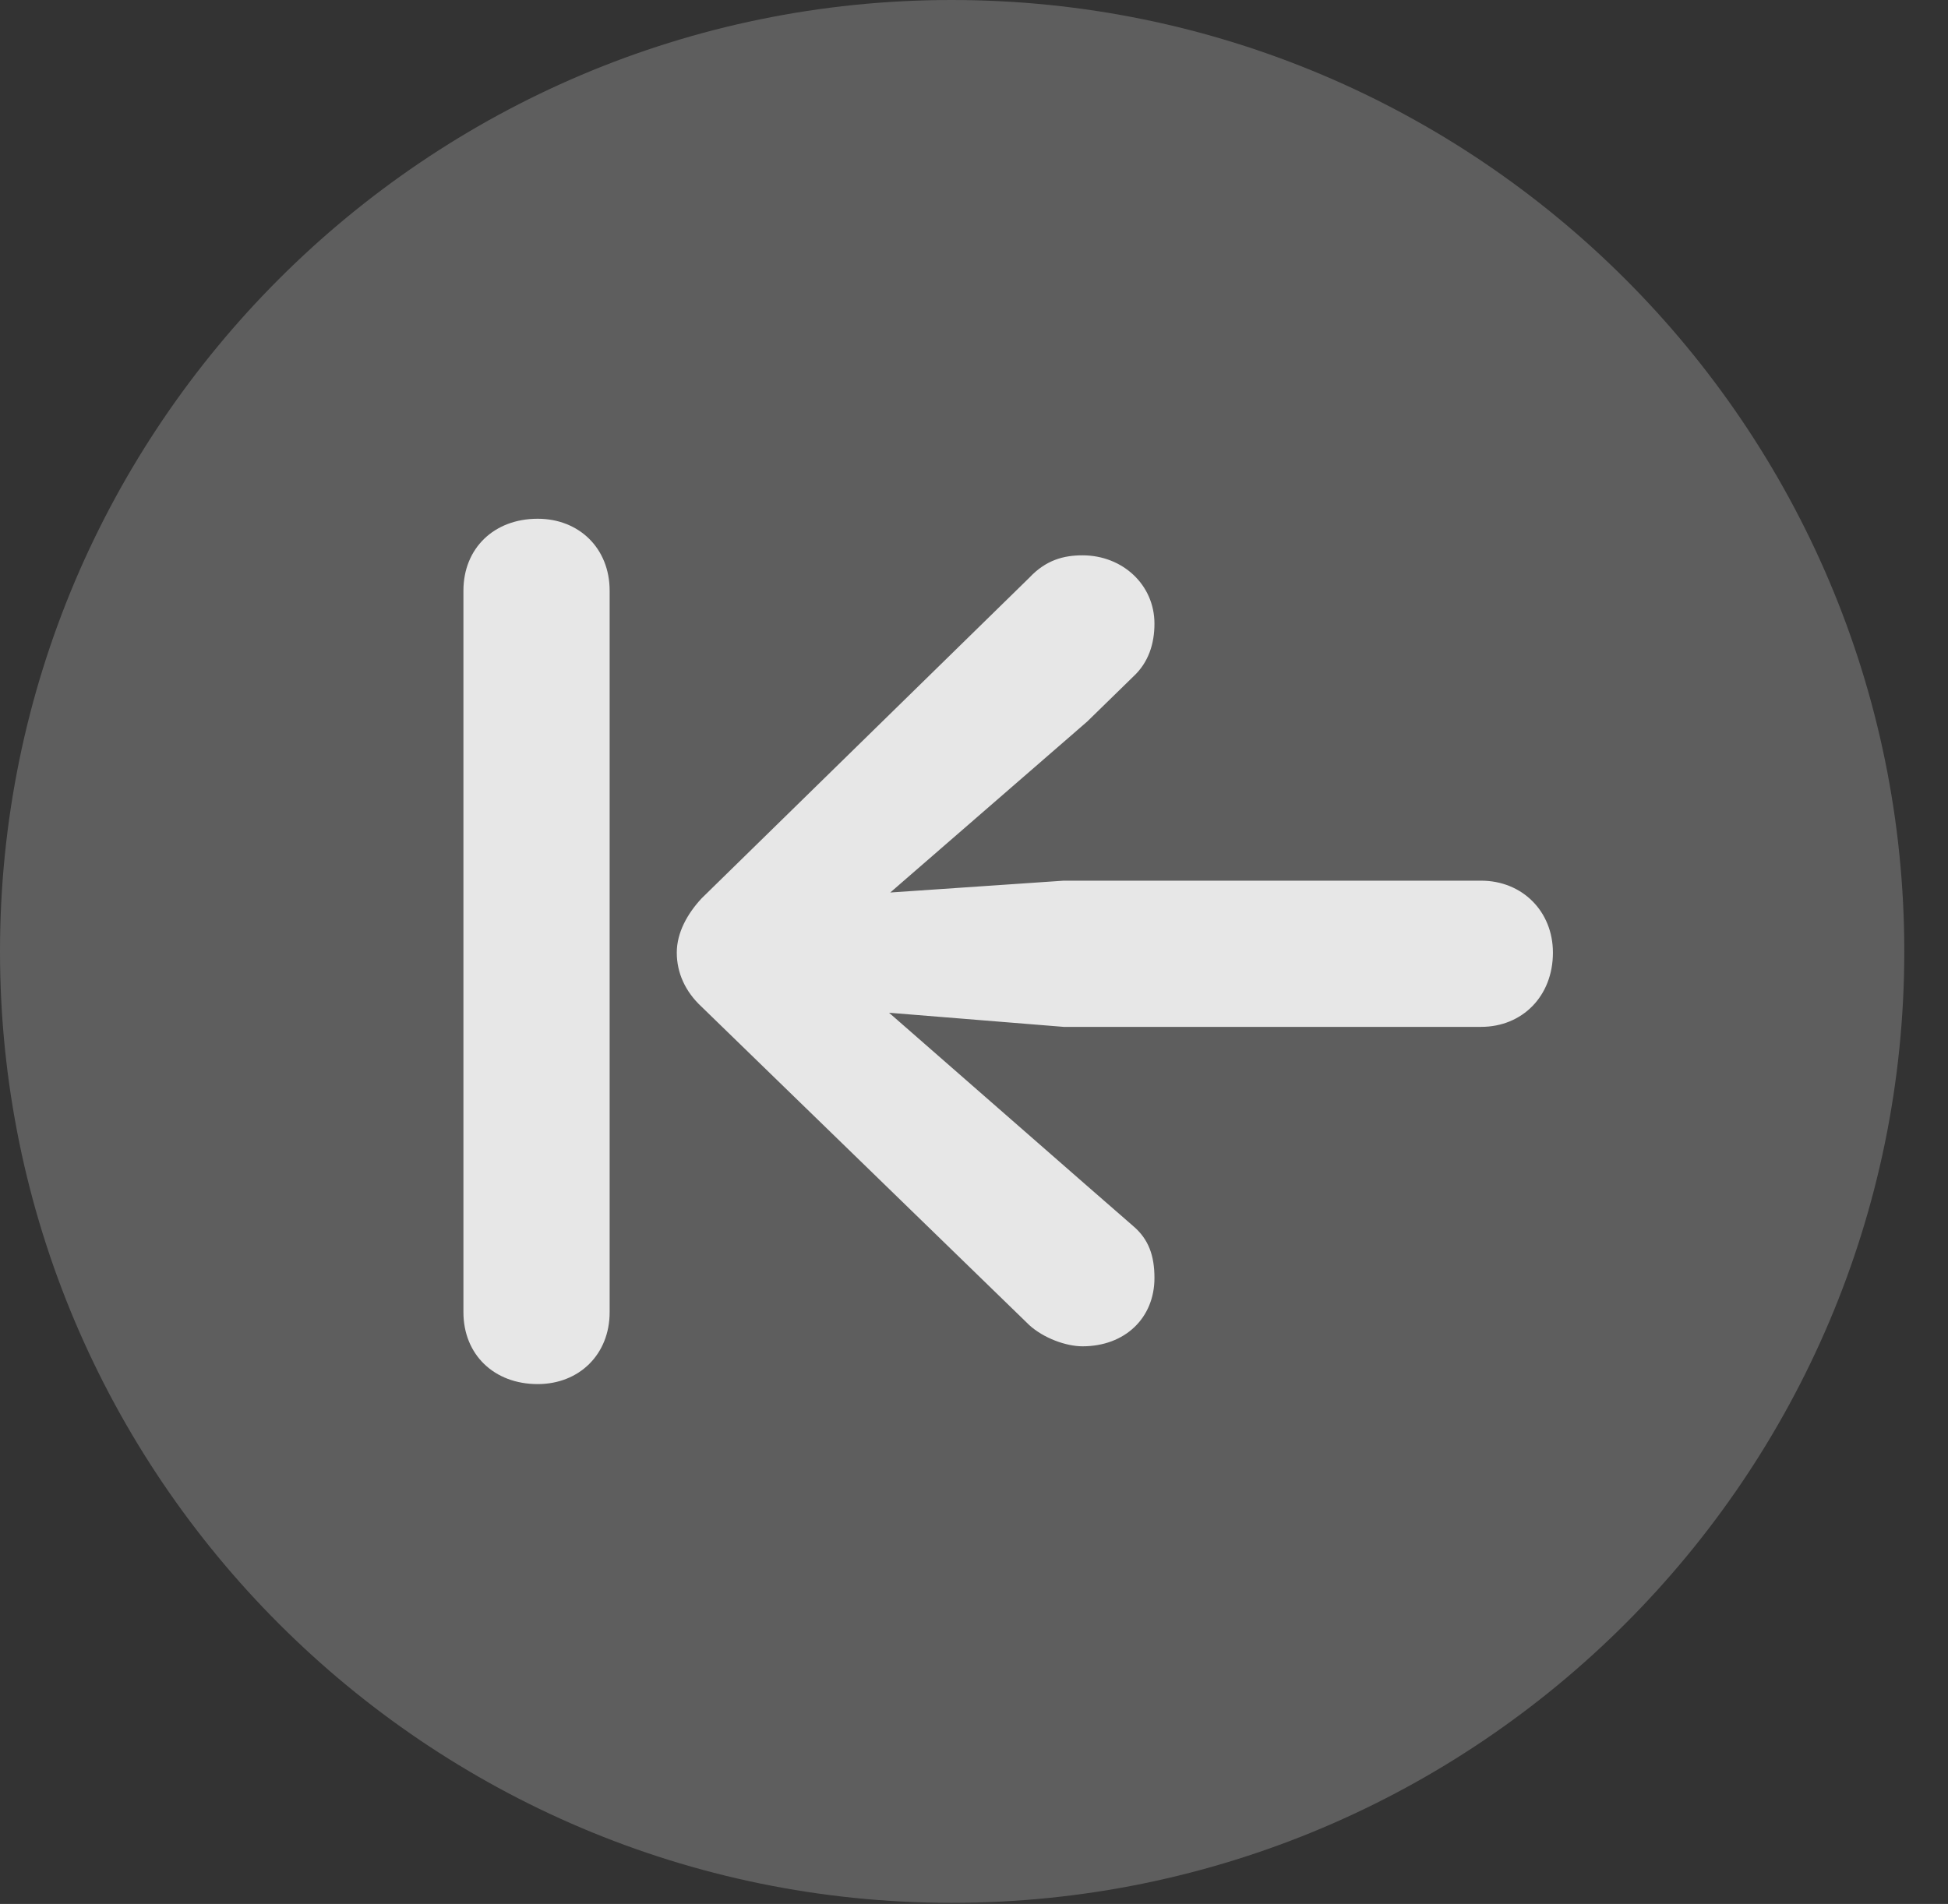 <?xml version="1.0" encoding="UTF-8"?>
<!--Generator: Apple Native CoreSVG 341-->
<!DOCTYPE svg
PUBLIC "-//W3C//DTD SVG 1.1//EN"
       "http://www.w3.org/Graphics/SVG/1.1/DTD/svg11.dtd">
<svg version="1.1" xmlns="http://www.w3.org/2000/svg" xmlns:xlink="http://www.w3.org/1999/xlink" viewBox="0 0 16.133 15.771">
 <rect x="0" y="0" width="16.133" height="15.771" fill="#333333" stroke="none"/>
 <g>
  <rect height="15.771" opacity="0" width="16.133" x="0" y="0"/>
  <path d="M7.881 15.762C12.236 15.762 15.771 12.227 15.771 7.881C15.771 3.535 12.236 0 7.881 0C3.535 0 0 3.535 0 7.881C0 12.227 3.535 15.762 7.881 15.762Z" fill="white" fill-opacity="0.212"/>
  <path d="M4.453 11.465C4.092 11.465 3.838 11.221 3.838 10.869L3.838 4.893C3.838 4.541 4.092 4.297 4.453 4.297C4.795 4.297 5.049 4.541 5.049 4.893L5.049 10.869C5.049 11.221 4.795 11.465 4.453 11.465ZM12.861 7.891C12.861 8.252 12.607 8.506 12.266 8.506L8.809 8.506L7.363 8.389L9.004 9.824L9.385 10.156C9.512 10.264 9.561 10.4 9.561 10.586C9.561 10.918 9.316 11.152 8.965 11.152C8.828 11.152 8.643 11.084 8.525 10.977L5.811 8.34C5.674 8.213 5.605 8.057 5.605 7.891C5.605 7.725 5.693 7.568 5.811 7.441L8.525 4.785C8.662 4.639 8.809 4.6 8.965 4.6C9.297 4.6 9.561 4.844 9.561 5.166C9.561 5.332 9.512 5.488 9.385 5.605L9.004 5.977L7.373 7.393L8.809 7.295L12.266 7.295C12.607 7.295 12.861 7.549 12.861 7.891Z" fill="white" fill-opacity="0.85"/>
 </g>
</svg>
